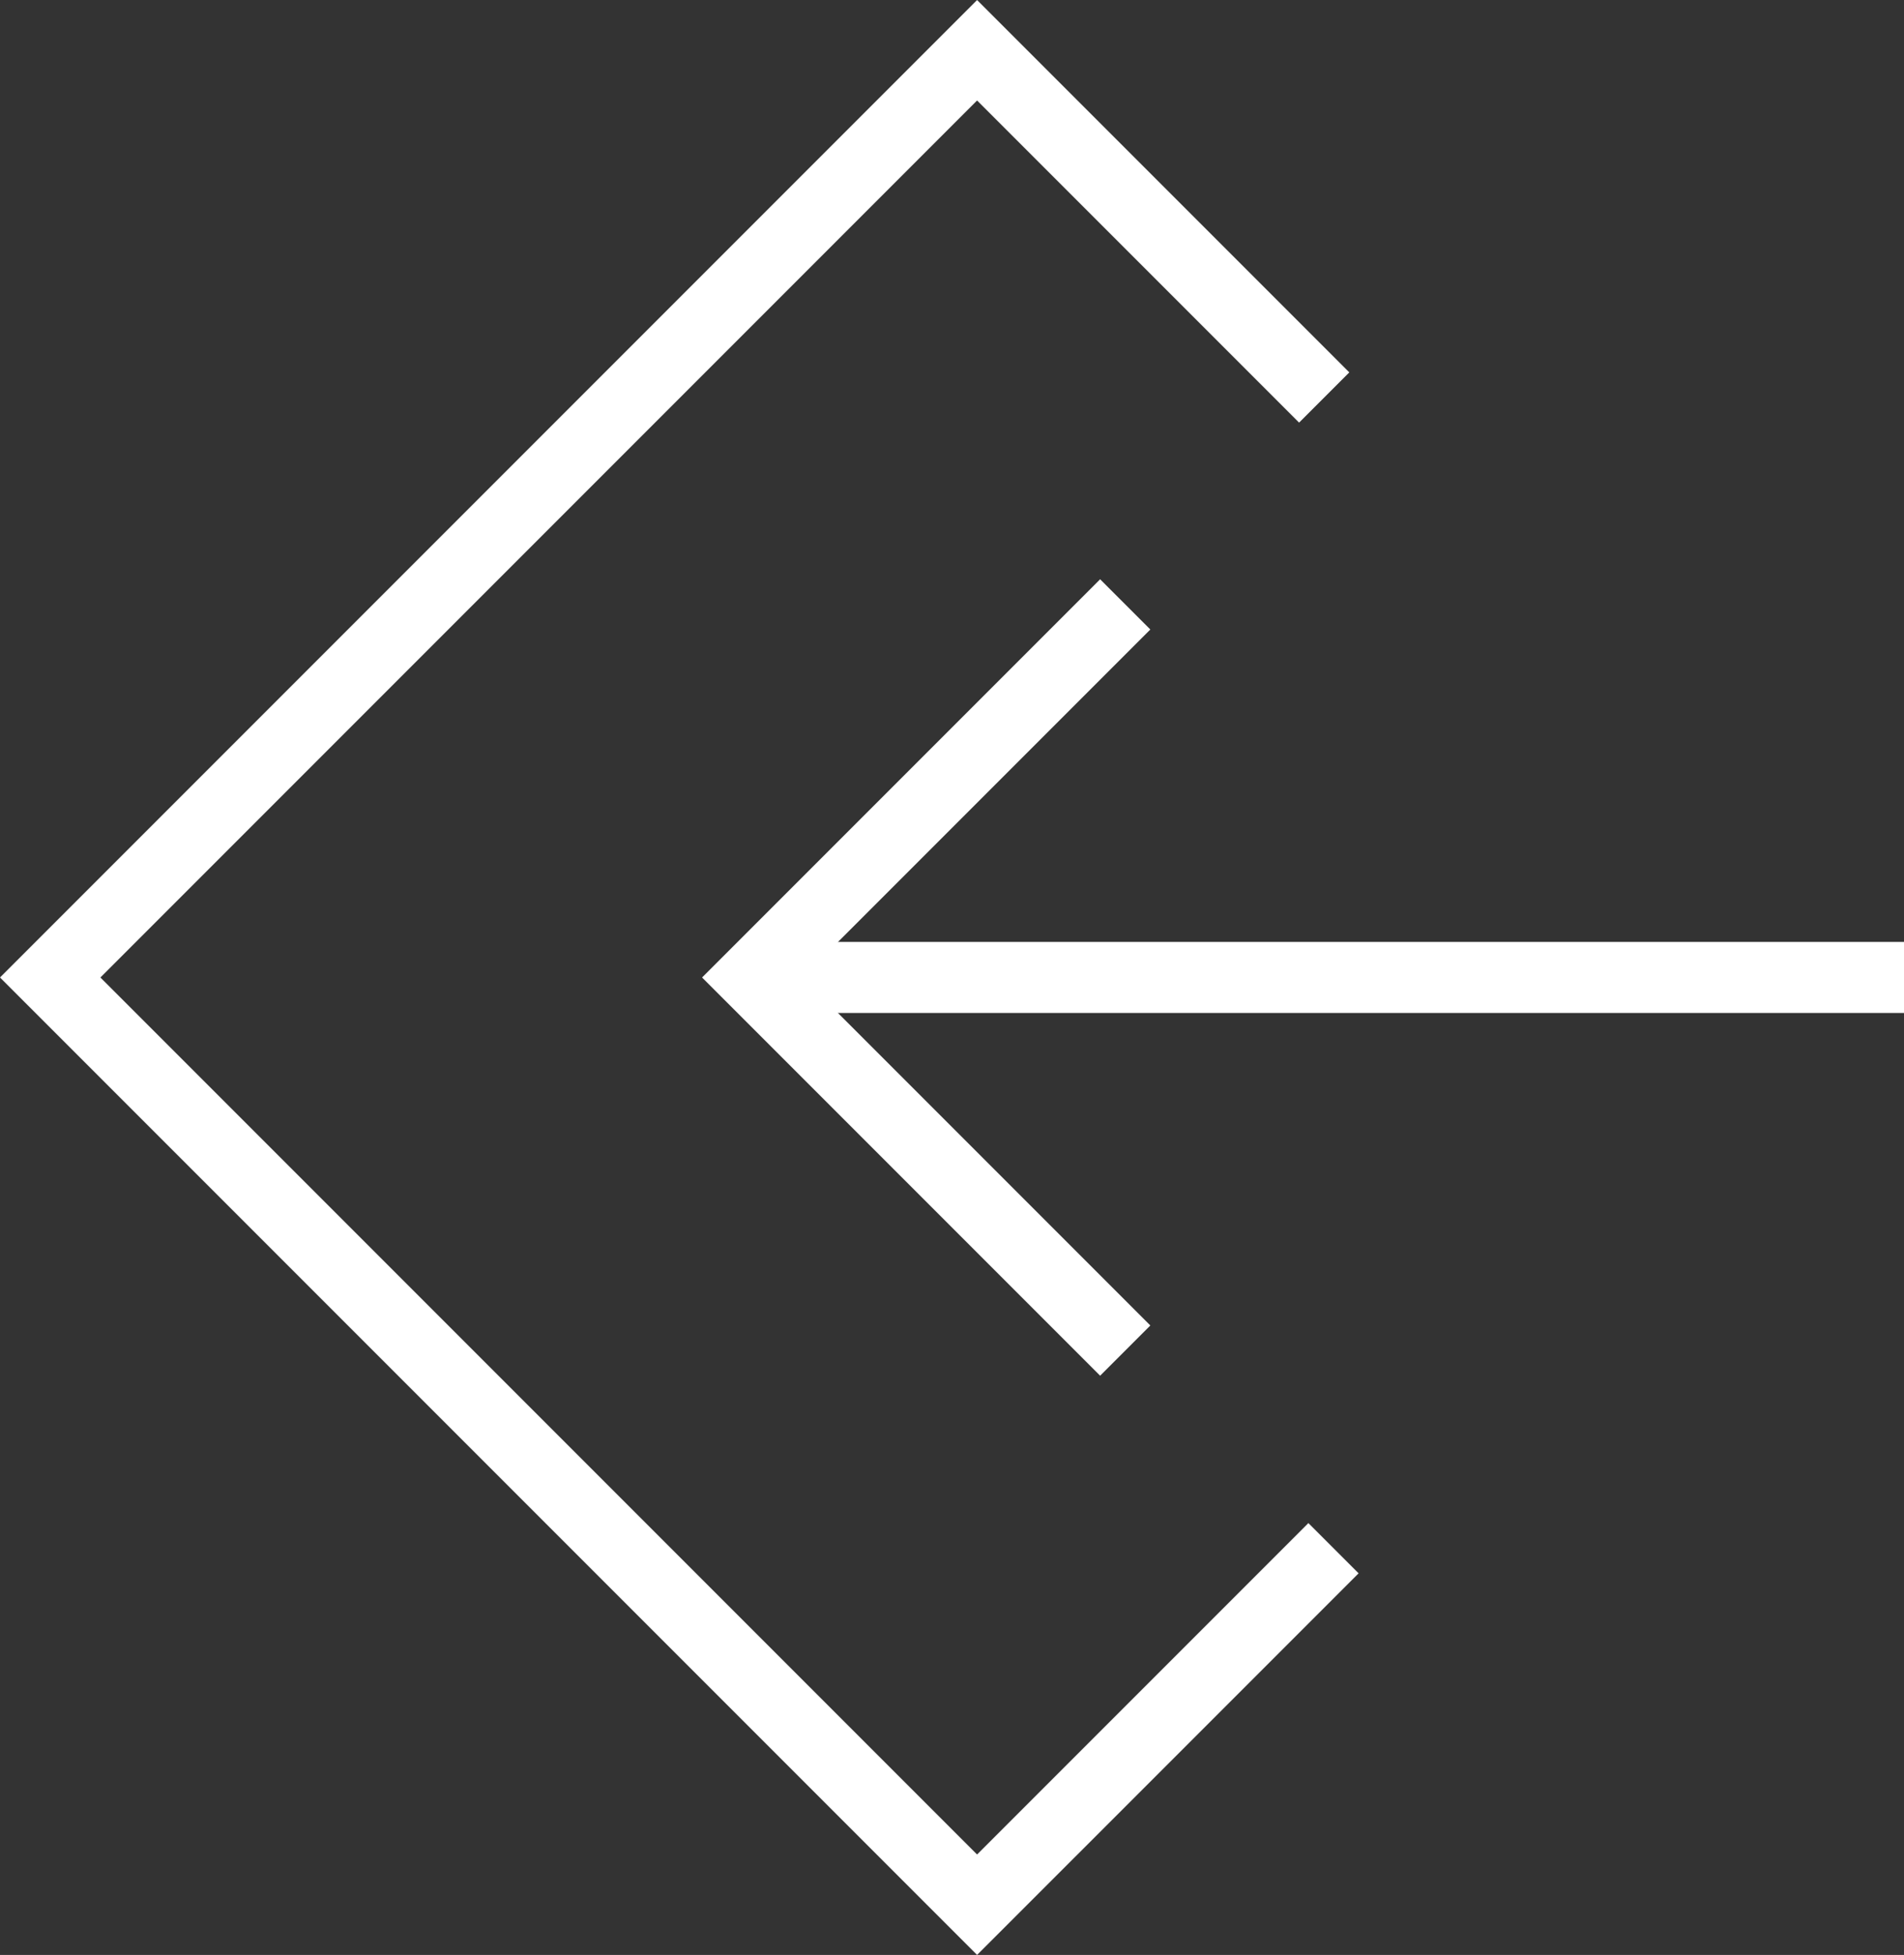 <svg xmlns="http://www.w3.org/2000/svg" width="53.629" height="55.043" viewBox="0 0 53.629 55.043">
  <rect x="0" y="0" width="53.629" height="55.043" fill="#333333" stroke="none"/>
  <g id="seta_direita" transform="translate(17239.414 8013.414)">
    <g id="SETA_ESQUERDA" data-name="SETA ESQUERDA" transform="translate(-17238 -8012)">
      <path id="Caminho_683" data-name="Caminho 683" d="M217.654,266.386l-10.039,10.038-26.107-26.107,26.107-26.107,9.777,9.777" transform="translate(-181.508 -224.209)" fill="none" stroke="#fff" stroke-miterlimit="10" stroke-width="2"/>
      <path id="Caminho_684" data-name="Caminho 684" d="M199.552,251.168l-10.505-10.505,10.505-10.505" transform="translate(-169.272 -214.555)" fill="none" stroke="#fff" stroke-miterlimit="10" stroke-width="2"/>
      <line id="Linha_87" data-name="Linha 87" x2="32.44" transform="translate(19.775 26.107)" fill="none" stroke="#fff" stroke-miterlimit="10" stroke-width="2"/>
    </g>
  </g>
</svg>

